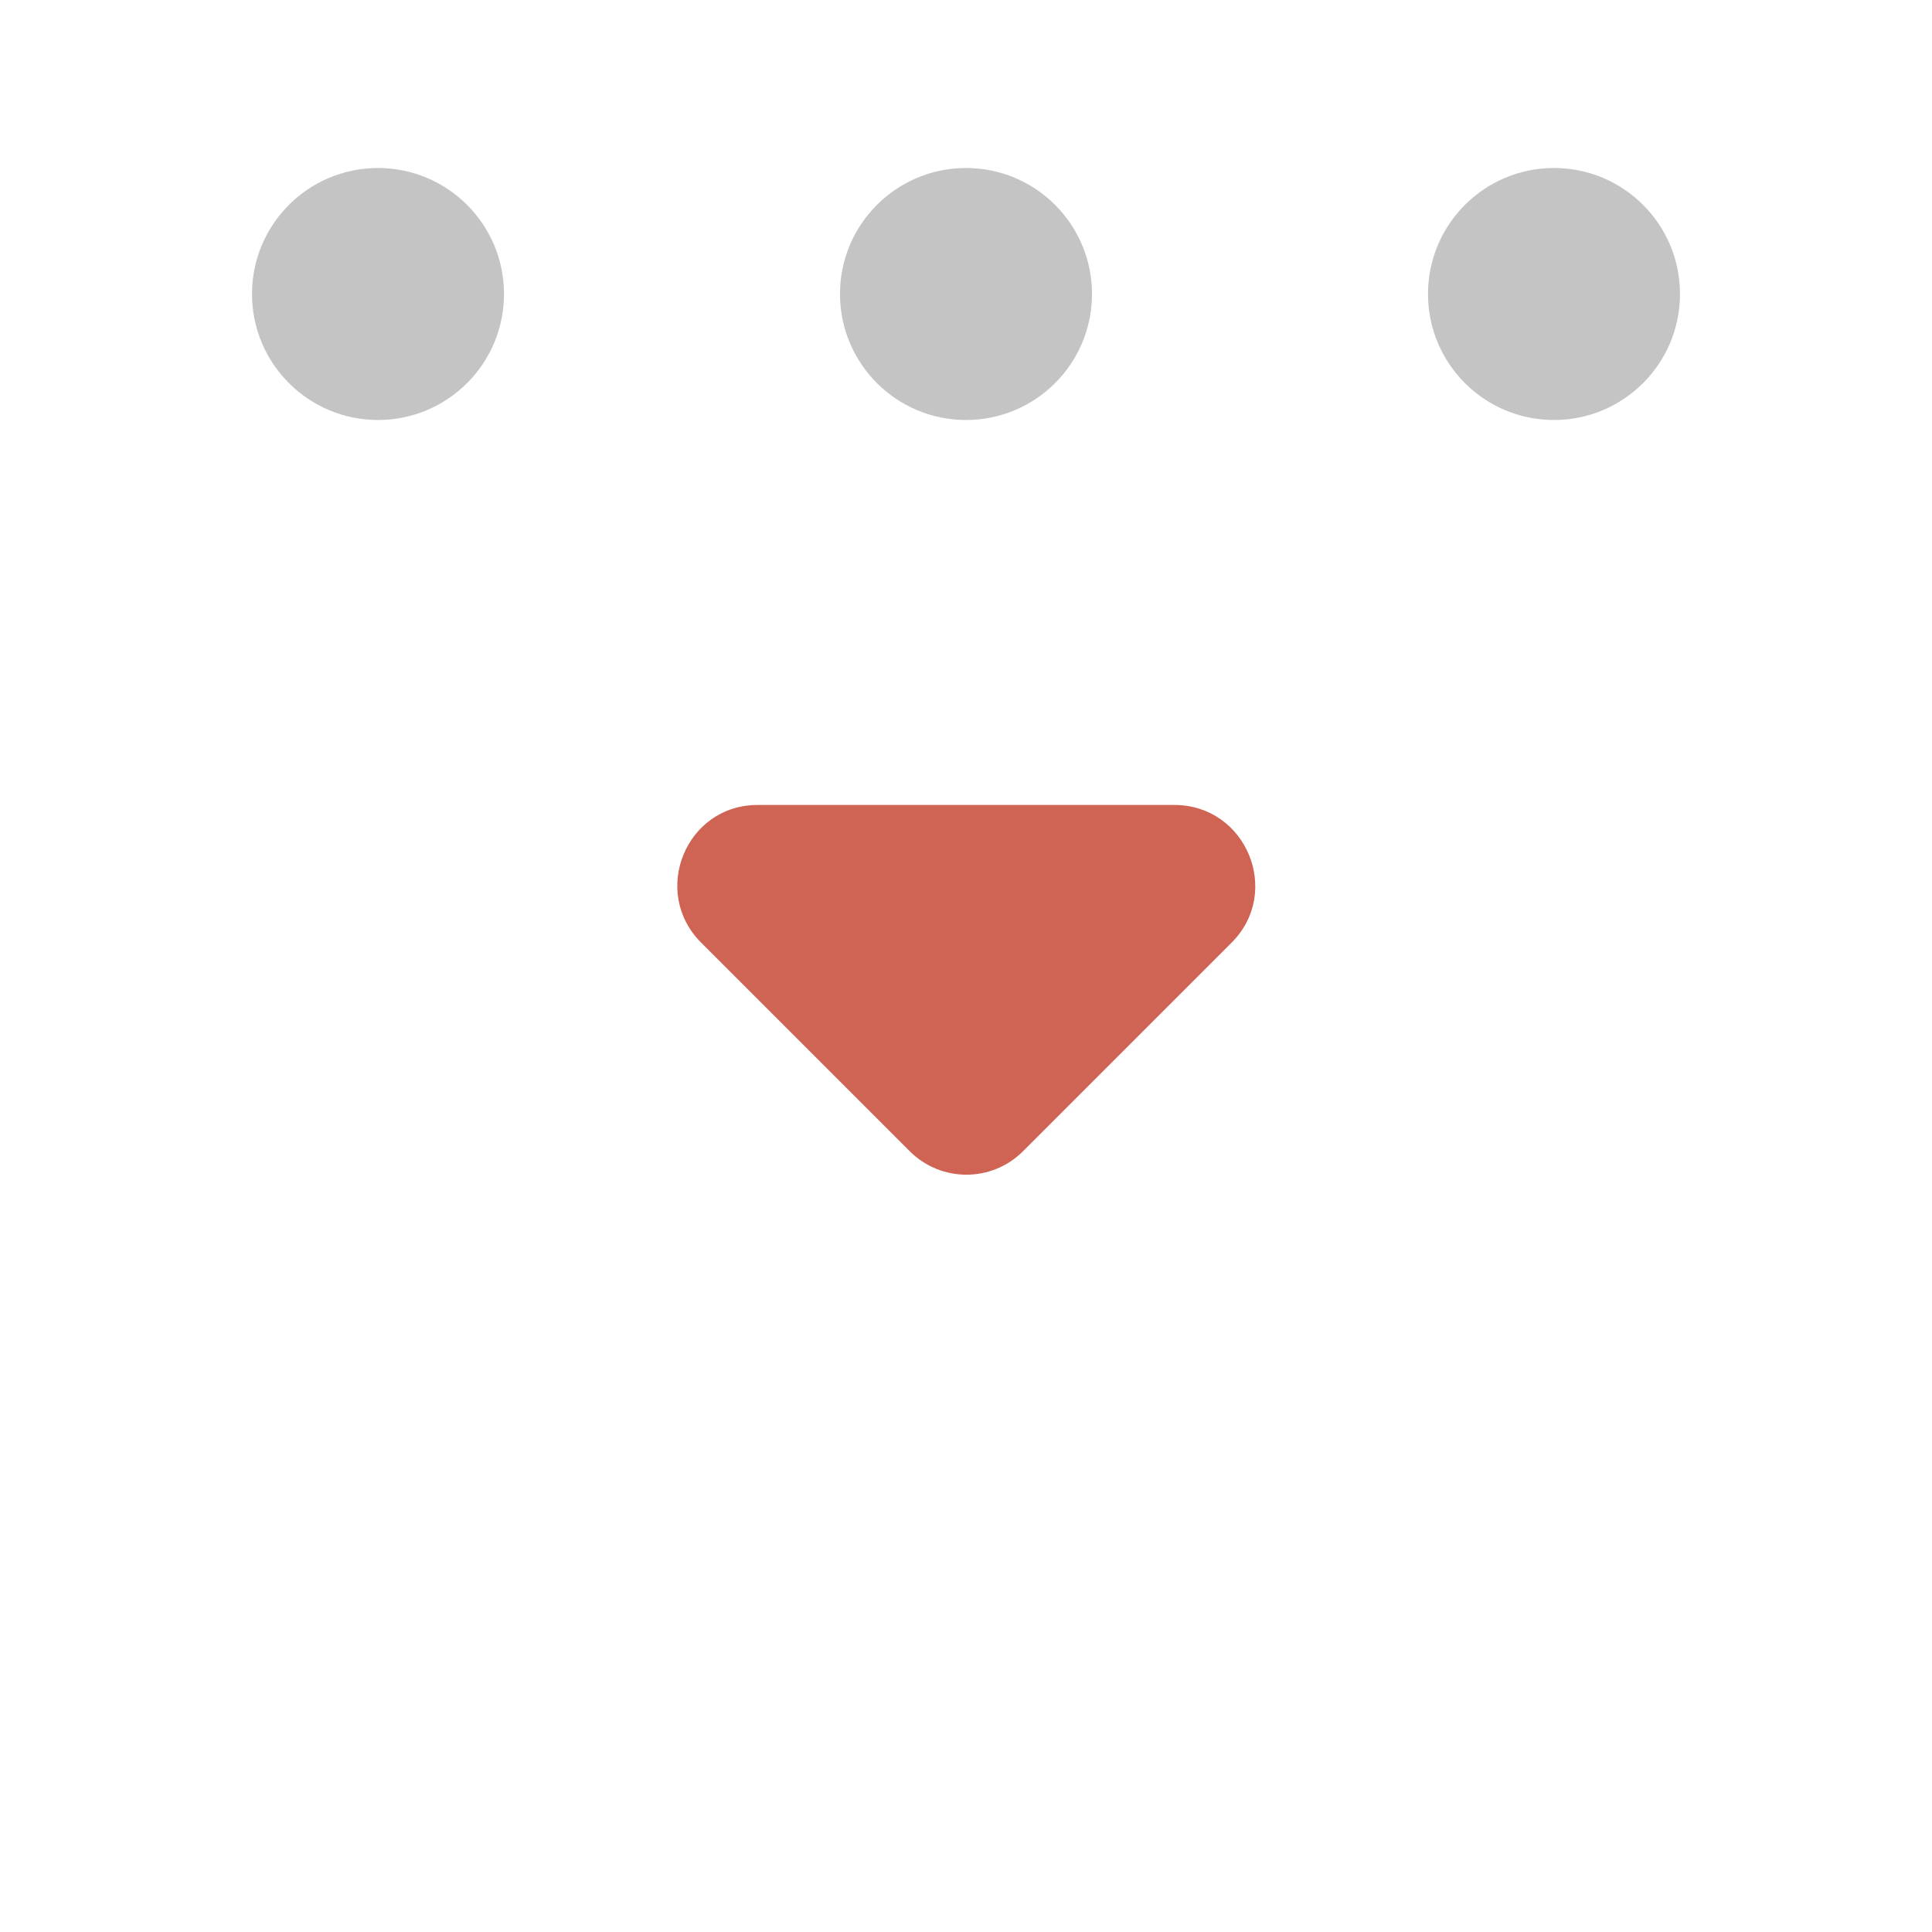 <svg width="23" height="23" viewBox="0 0 23 23" fill="none" xmlns="http://www.w3.org/2000/svg">
  <circle cx="4.5" cy="3.5" r="1.5" fill="#C4C4C4"/>
  <circle cx="11.5" cy="3.5" r="1.5" fill="#C4C4C4"/>
  <circle cx="18.5" cy="3.5" r="1.5" fill="#C4C4C4"/>
  <path d="M8.347 11.222L10.829 13.704C11.203 14.078 11.807 14.078 12.18 13.704L14.662 11.222C15.266 10.618 14.835 9.583 13.982 9.583H9.018C8.165 9.583 7.743 10.618 8.347 11.222Z" fill="#D06454"/>
</svg>
